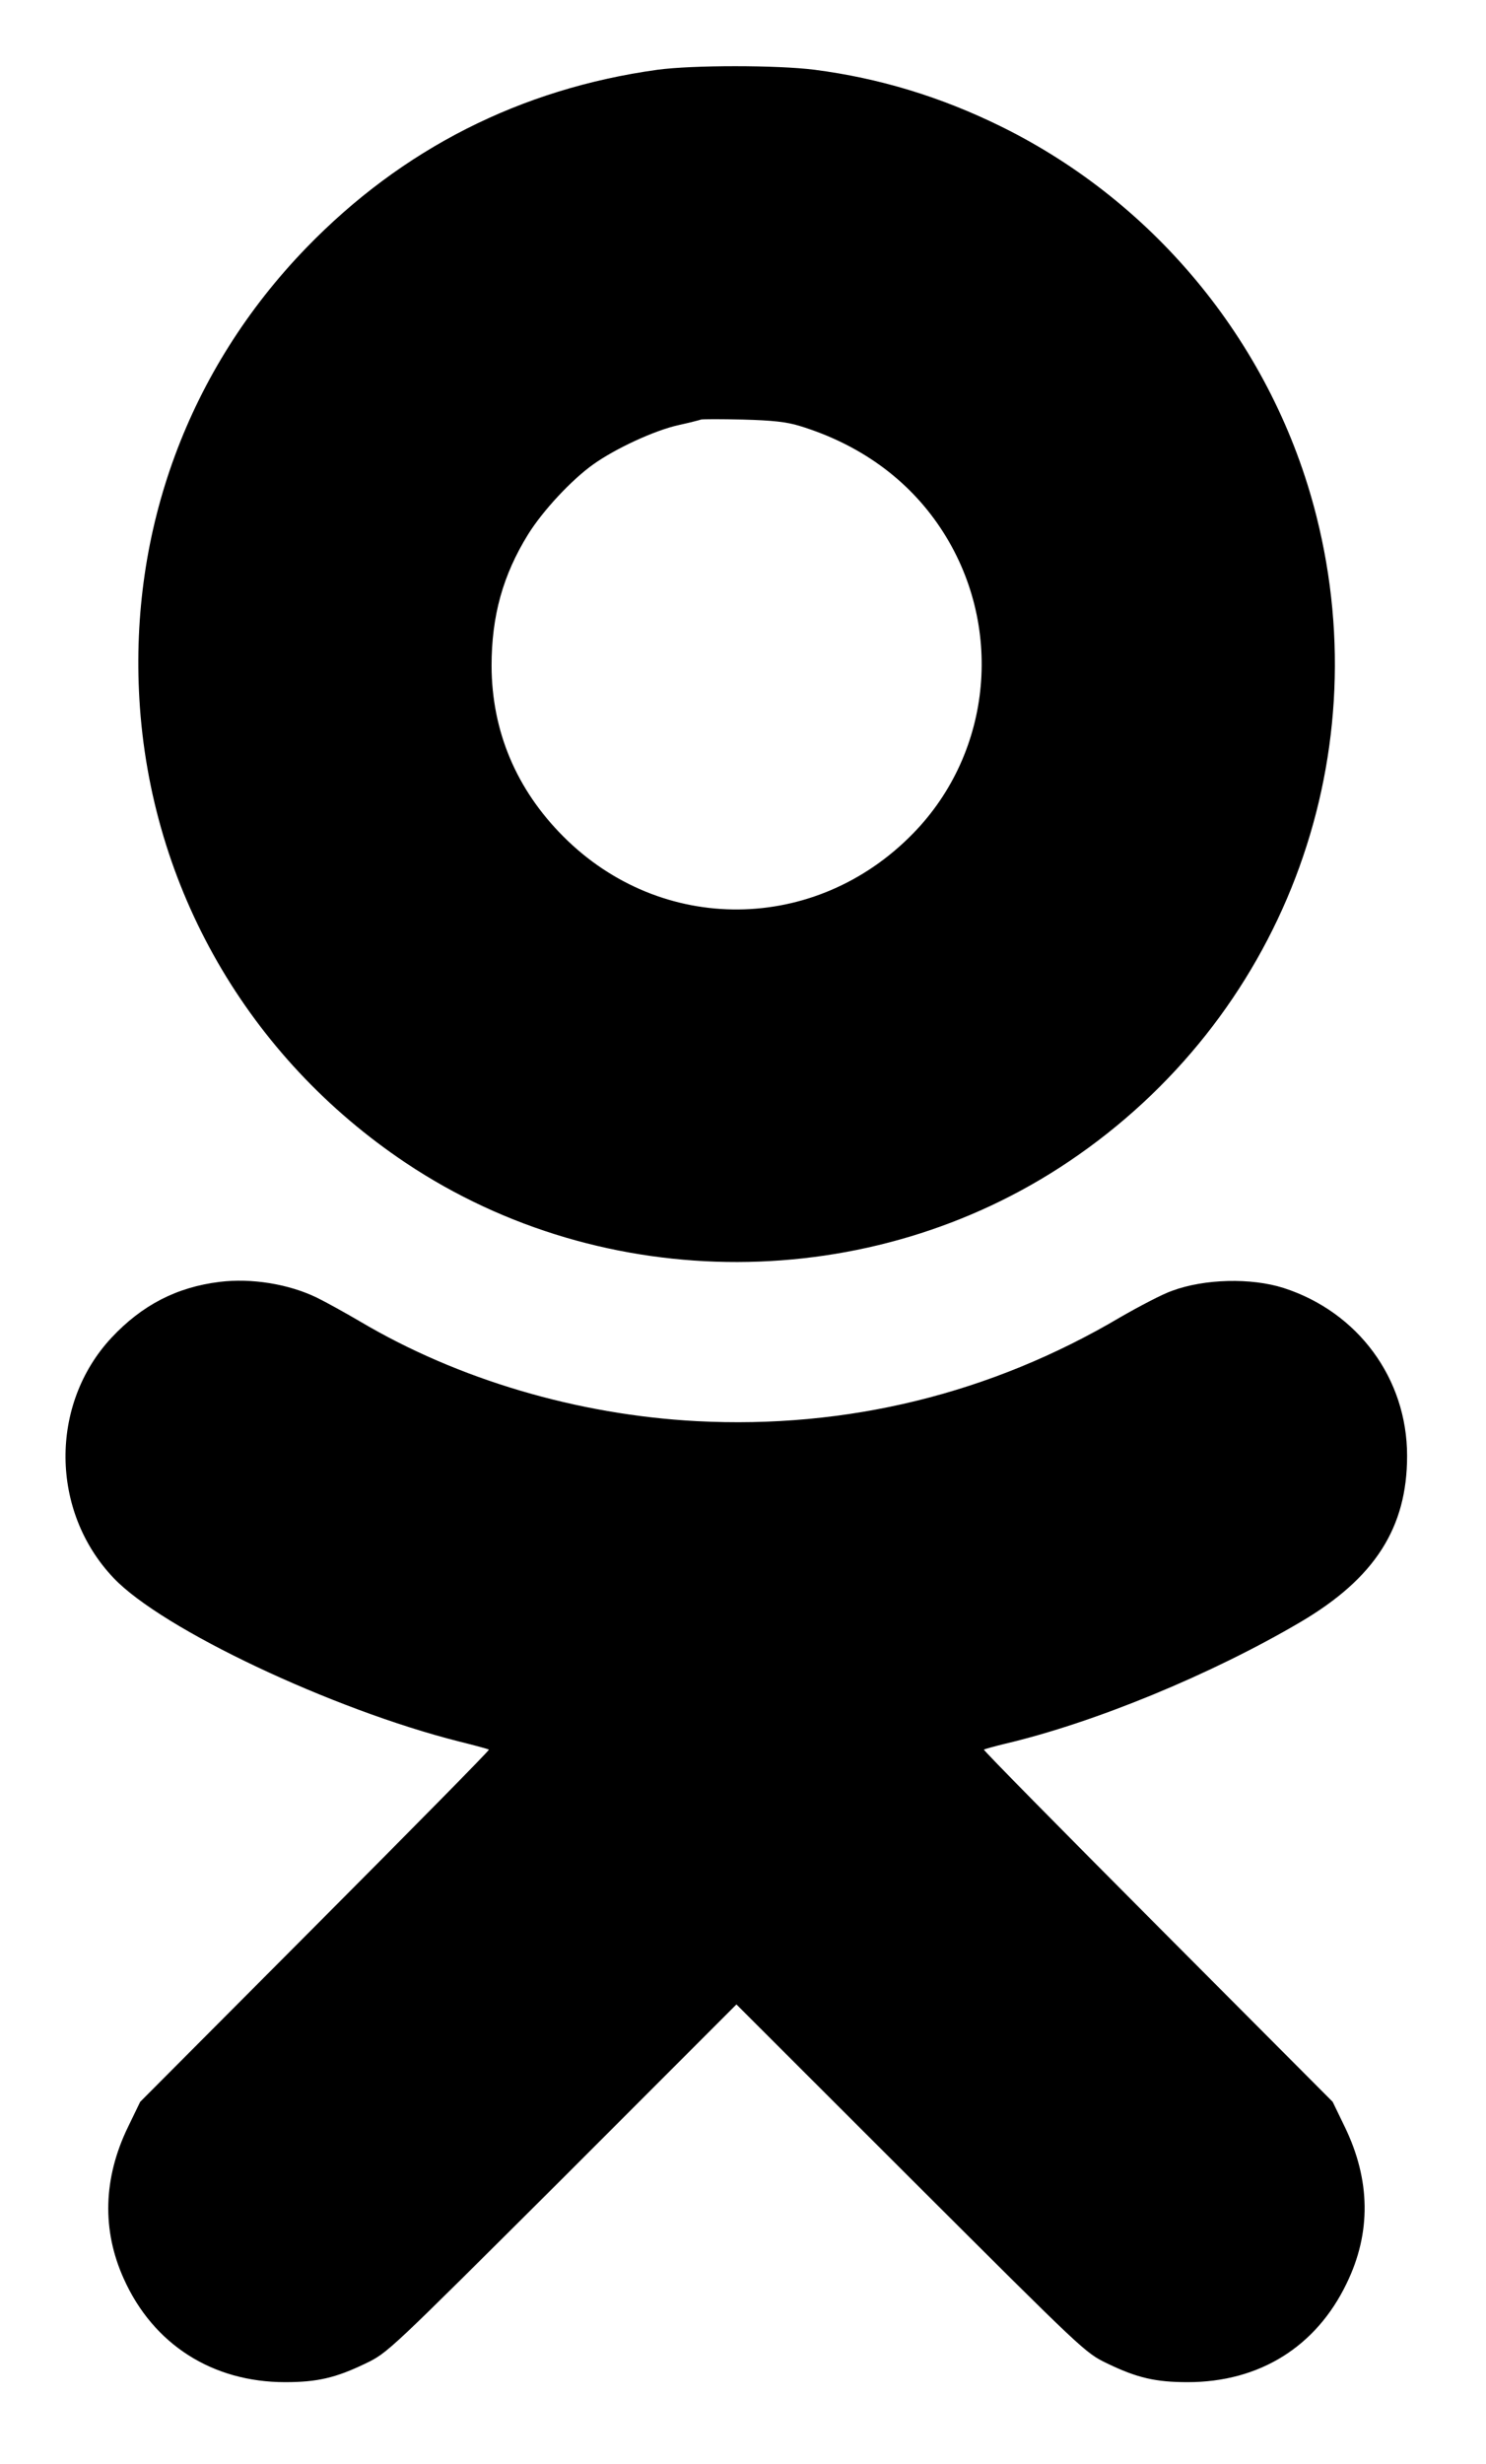<?xml version="1.0" standalone="no"?>
<!DOCTYPE svg PUBLIC "-//W3C//DTD SVG 20010904//EN"
 "http://www.w3.org/TR/2001/REC-SVG-20010904/DTD/svg10.dtd">
<svg version="1.0" xmlns="http://www.w3.org/2000/svg"
 width="565pt" height="936pt" viewBox="0 0 565 936"
 preserveAspectRatio="xMidYMid meet">
<g transform="translate(0,936) scale(0.1,-0.1)"
fill="#000000" stroke="none">
<path d="M2500 9095 c-521 -72 -972 -301 -1336 -677 -447 -462 -672 -1070
-634 -1715 42 -715 413 -1360 1013 -1761 755 -504 1768 -502 2522 6 804 541
1177 1515 940 2452 -162 641 -604 1187 -1200 1480 -228 112 -461 183 -708 215
-144 18 -462 18 -597 0z m540 -1353 c229 -70 413 -203 536 -388 243 -365 199
-850 -104 -1160 -371 -381 -957 -386 -1330 -12 -179 179 -272 400 -273 648 0
190 43 345 139 500 56 90 165 207 248 266 84 60 233 129 324 149 41 9 80 19
85 21 6 2 78 2 160 0 113 -3 166 -9 215 -24z"/>
<path d="M835 4490 c-163 -20 -295 -88 -411 -212 -236 -253 -233 -660 8 -913
184 -194 830 -499 1313 -621 61 -15 112 -29 114 -31 3 -2 -295 -304 -661 -671
l-665 -667 -46 -95 c-95 -195 -100 -393 -16 -578 112 -249 337 -392 613 -392
122 0 192 16 306 71 85 41 85 42 748 702 l662 662 663 -662 c662 -660 662
-661 747 -702 114 -55 184 -71 306 -71 272 0 488 134 604 375 94 193 91 393
-7 595 l-46 95 -665 667 c-366 367 -664 669 -661 671 2 2 38 12 79 22 341 80
787 264 1125 463 282 166 405 358 405 631 0 294 -187 547 -470 638 -123 39
-300 35 -424 -11 -35 -12 -123 -58 -196 -100 -492 -291 -1040 -425 -1612 -395
-452 24 -906 158 -1278 378 -58 34 -132 75 -165 91 -107 52 -249 75 -370 60z"/>
</g>
</svg>
